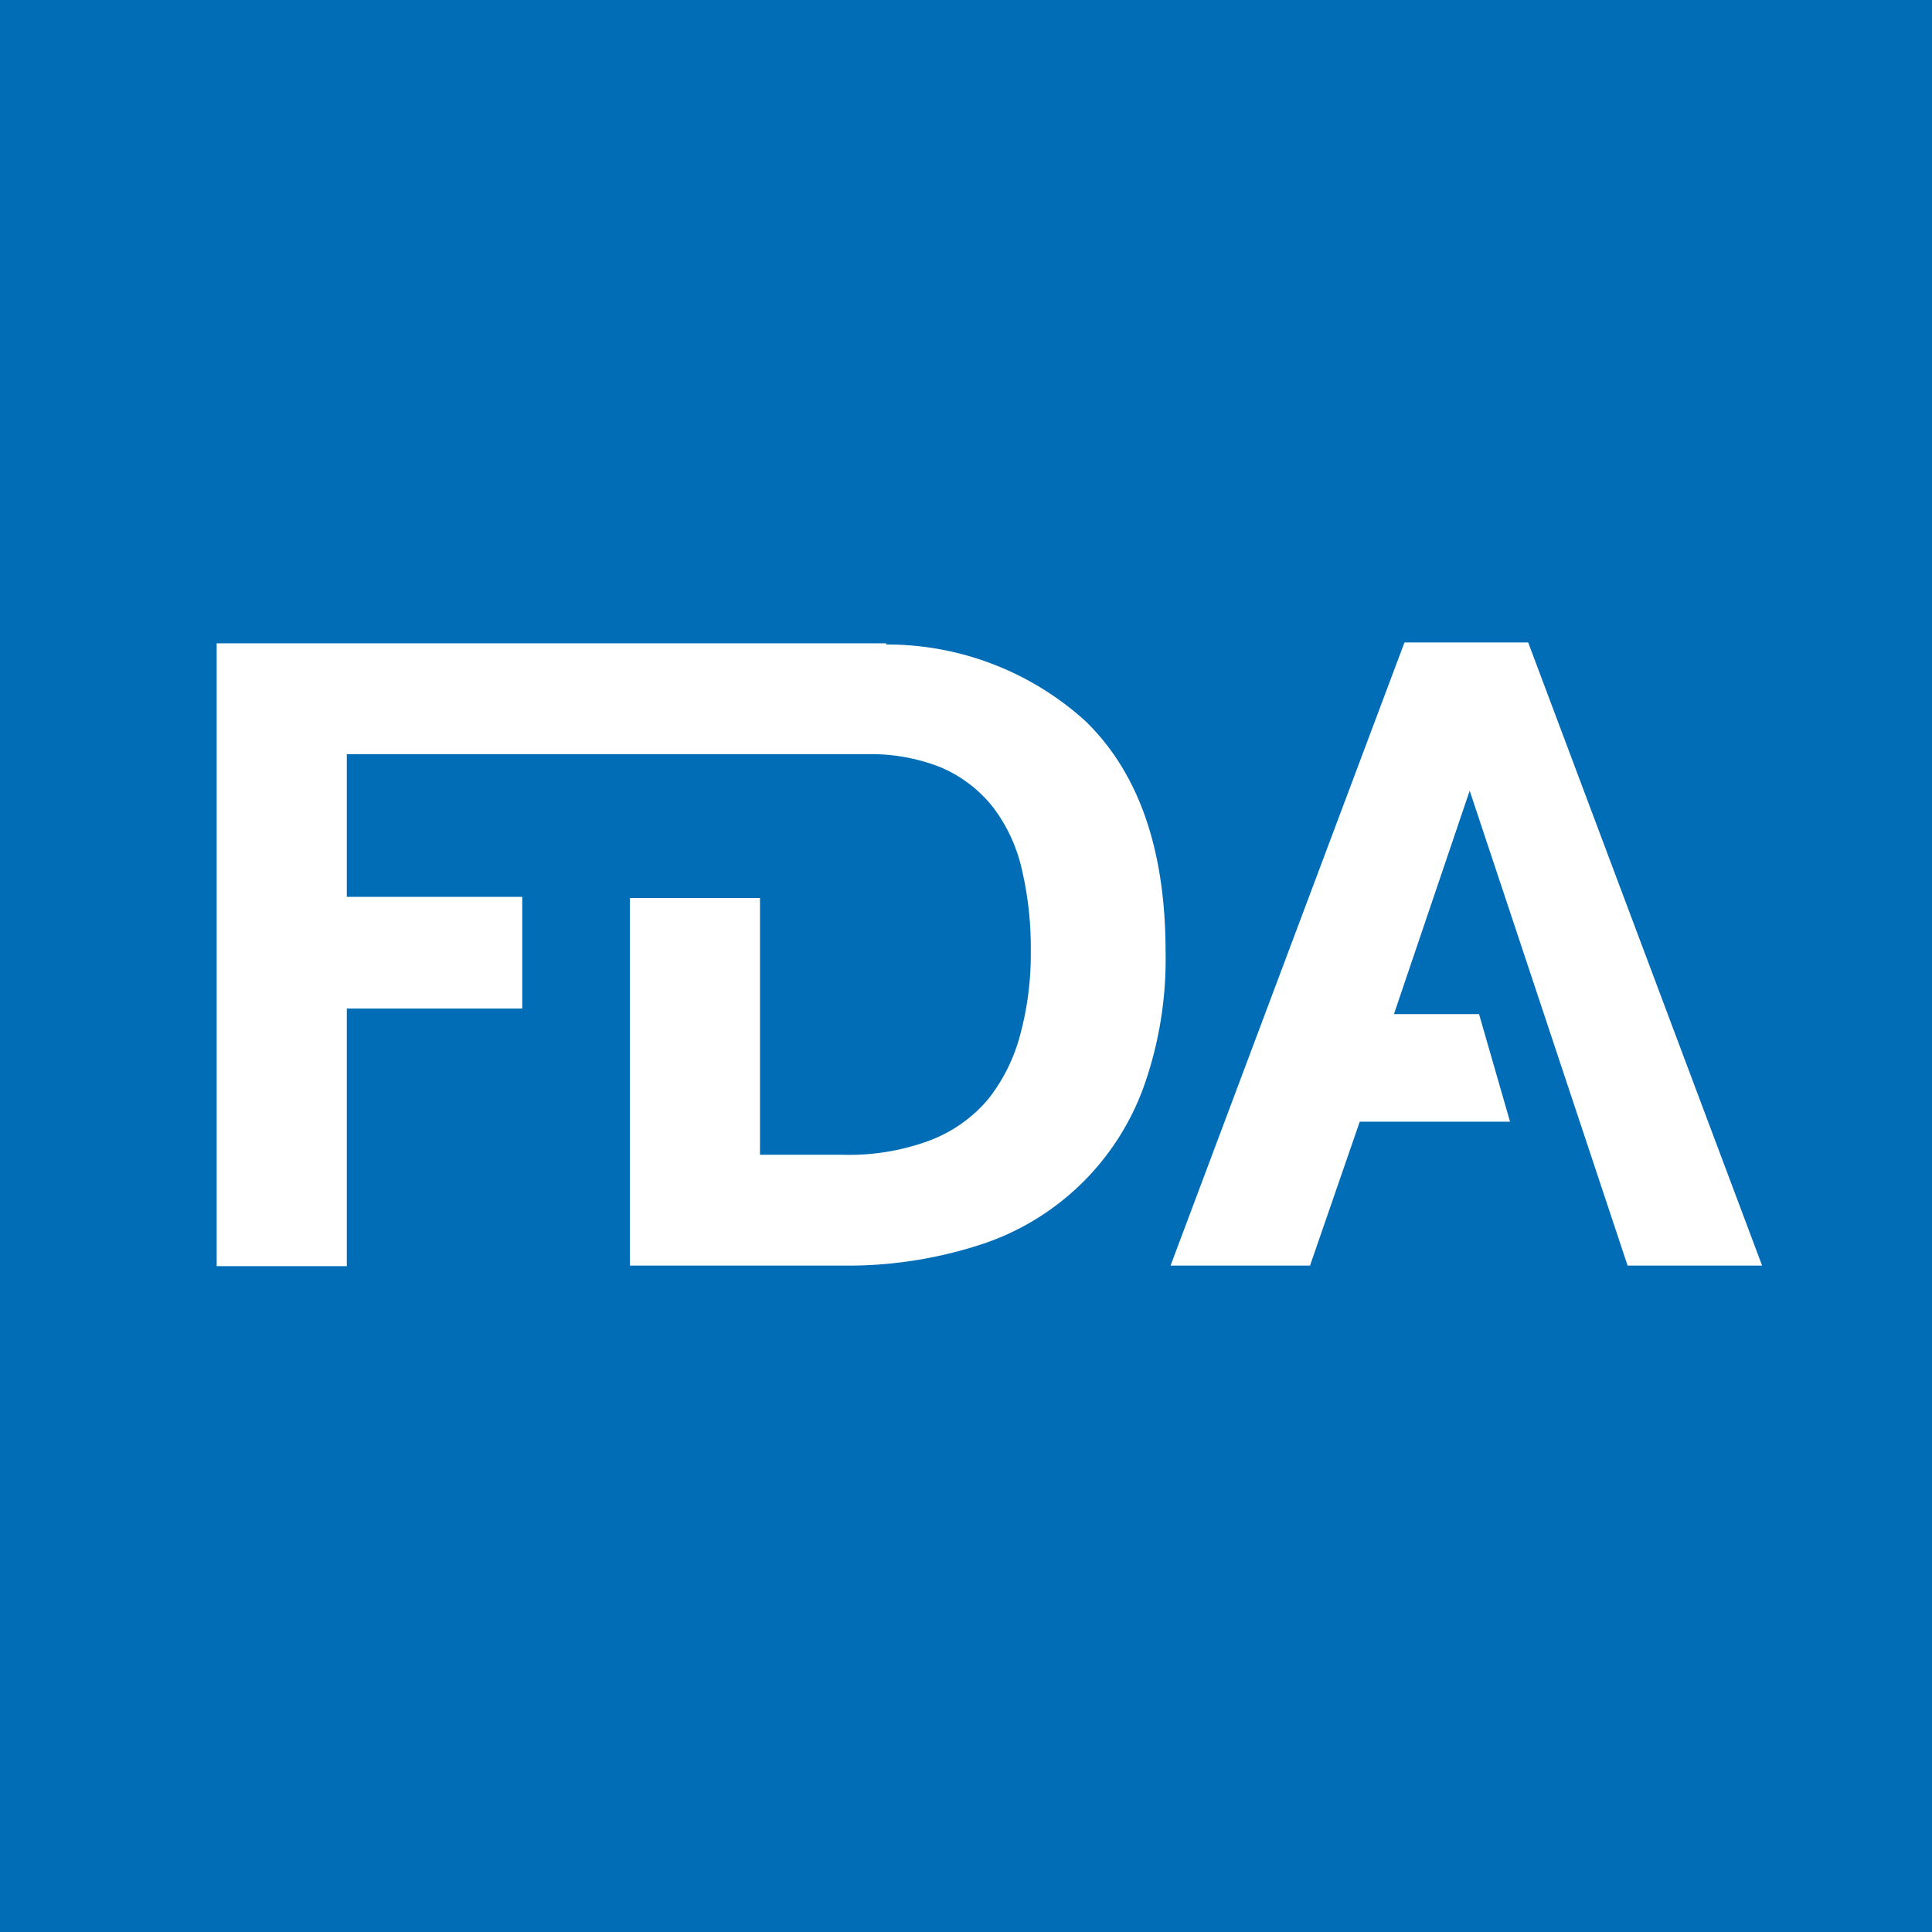 <svg id="Layer_1" data-name="Layer 1" xmlns="http://www.w3.org/2000/svg"
     viewBox="0 0 66.07 66.07">
  <defs>
    <style>.cls-1{fill:none;}.cls-2{fill:#006db6;}.cls-3{clip-path:url(#clip-path);}.cls-4{fill:#fff;}</style>
    <clipPath id="clip-path" transform="translate(0 0)">
      <rect class="cls-1" width="66.07" height="79.28"/>
    </clipPath>
  </defs>
  <title>FDA_Logo_Icon_White</title>
  <rect class="cls-2" width="66.07" height="79.28"/>
  <g class="cls-3">
    <path
        class="cls-4"
        d="M29.51,15.8v0H6.61v21.3h4.45V28.29h6V24.47h-6V19.59h18a6.46,6.46,0,0,1,2.31.45,4.56,4.56,0,0,1,1.77,1.34,5.52,5.52,0,0,1,1,2.13,11.72,11.72,0,0,1,.31,2.82,10.5,10.5,0,0,1-.36,2.85A6,6,0,0,1,33,31.38a4.85,4.85,0,0,1-2,1.42,7.91,7.91,0,0,1-3,.49H25.19V24.51H20.74V37.08H28a14.67,14.67,0,0,0,4.65-.69A8.83,8.83,0,0,0,38.3,31a13,13,0,0,0,.76-4.65q0-5.22-2.73-7.88a10.1,10.1,0,0,0-6.83-2.63"
        transform="translate(.8 6.2)"
    />
    <polygon
        class="cls-4"
        points="47.23 15.77 51.46 15.77 59.46 37.08 54.86 37.08 49.46 20.84 46.87 28.48 49.78 28.48 50.84 32.16 45.7 32.16 44 37.08 39.23 37.08 47.23 15.77"
        transform="translate(.8 6.2)"
    />
  </g>
</svg>